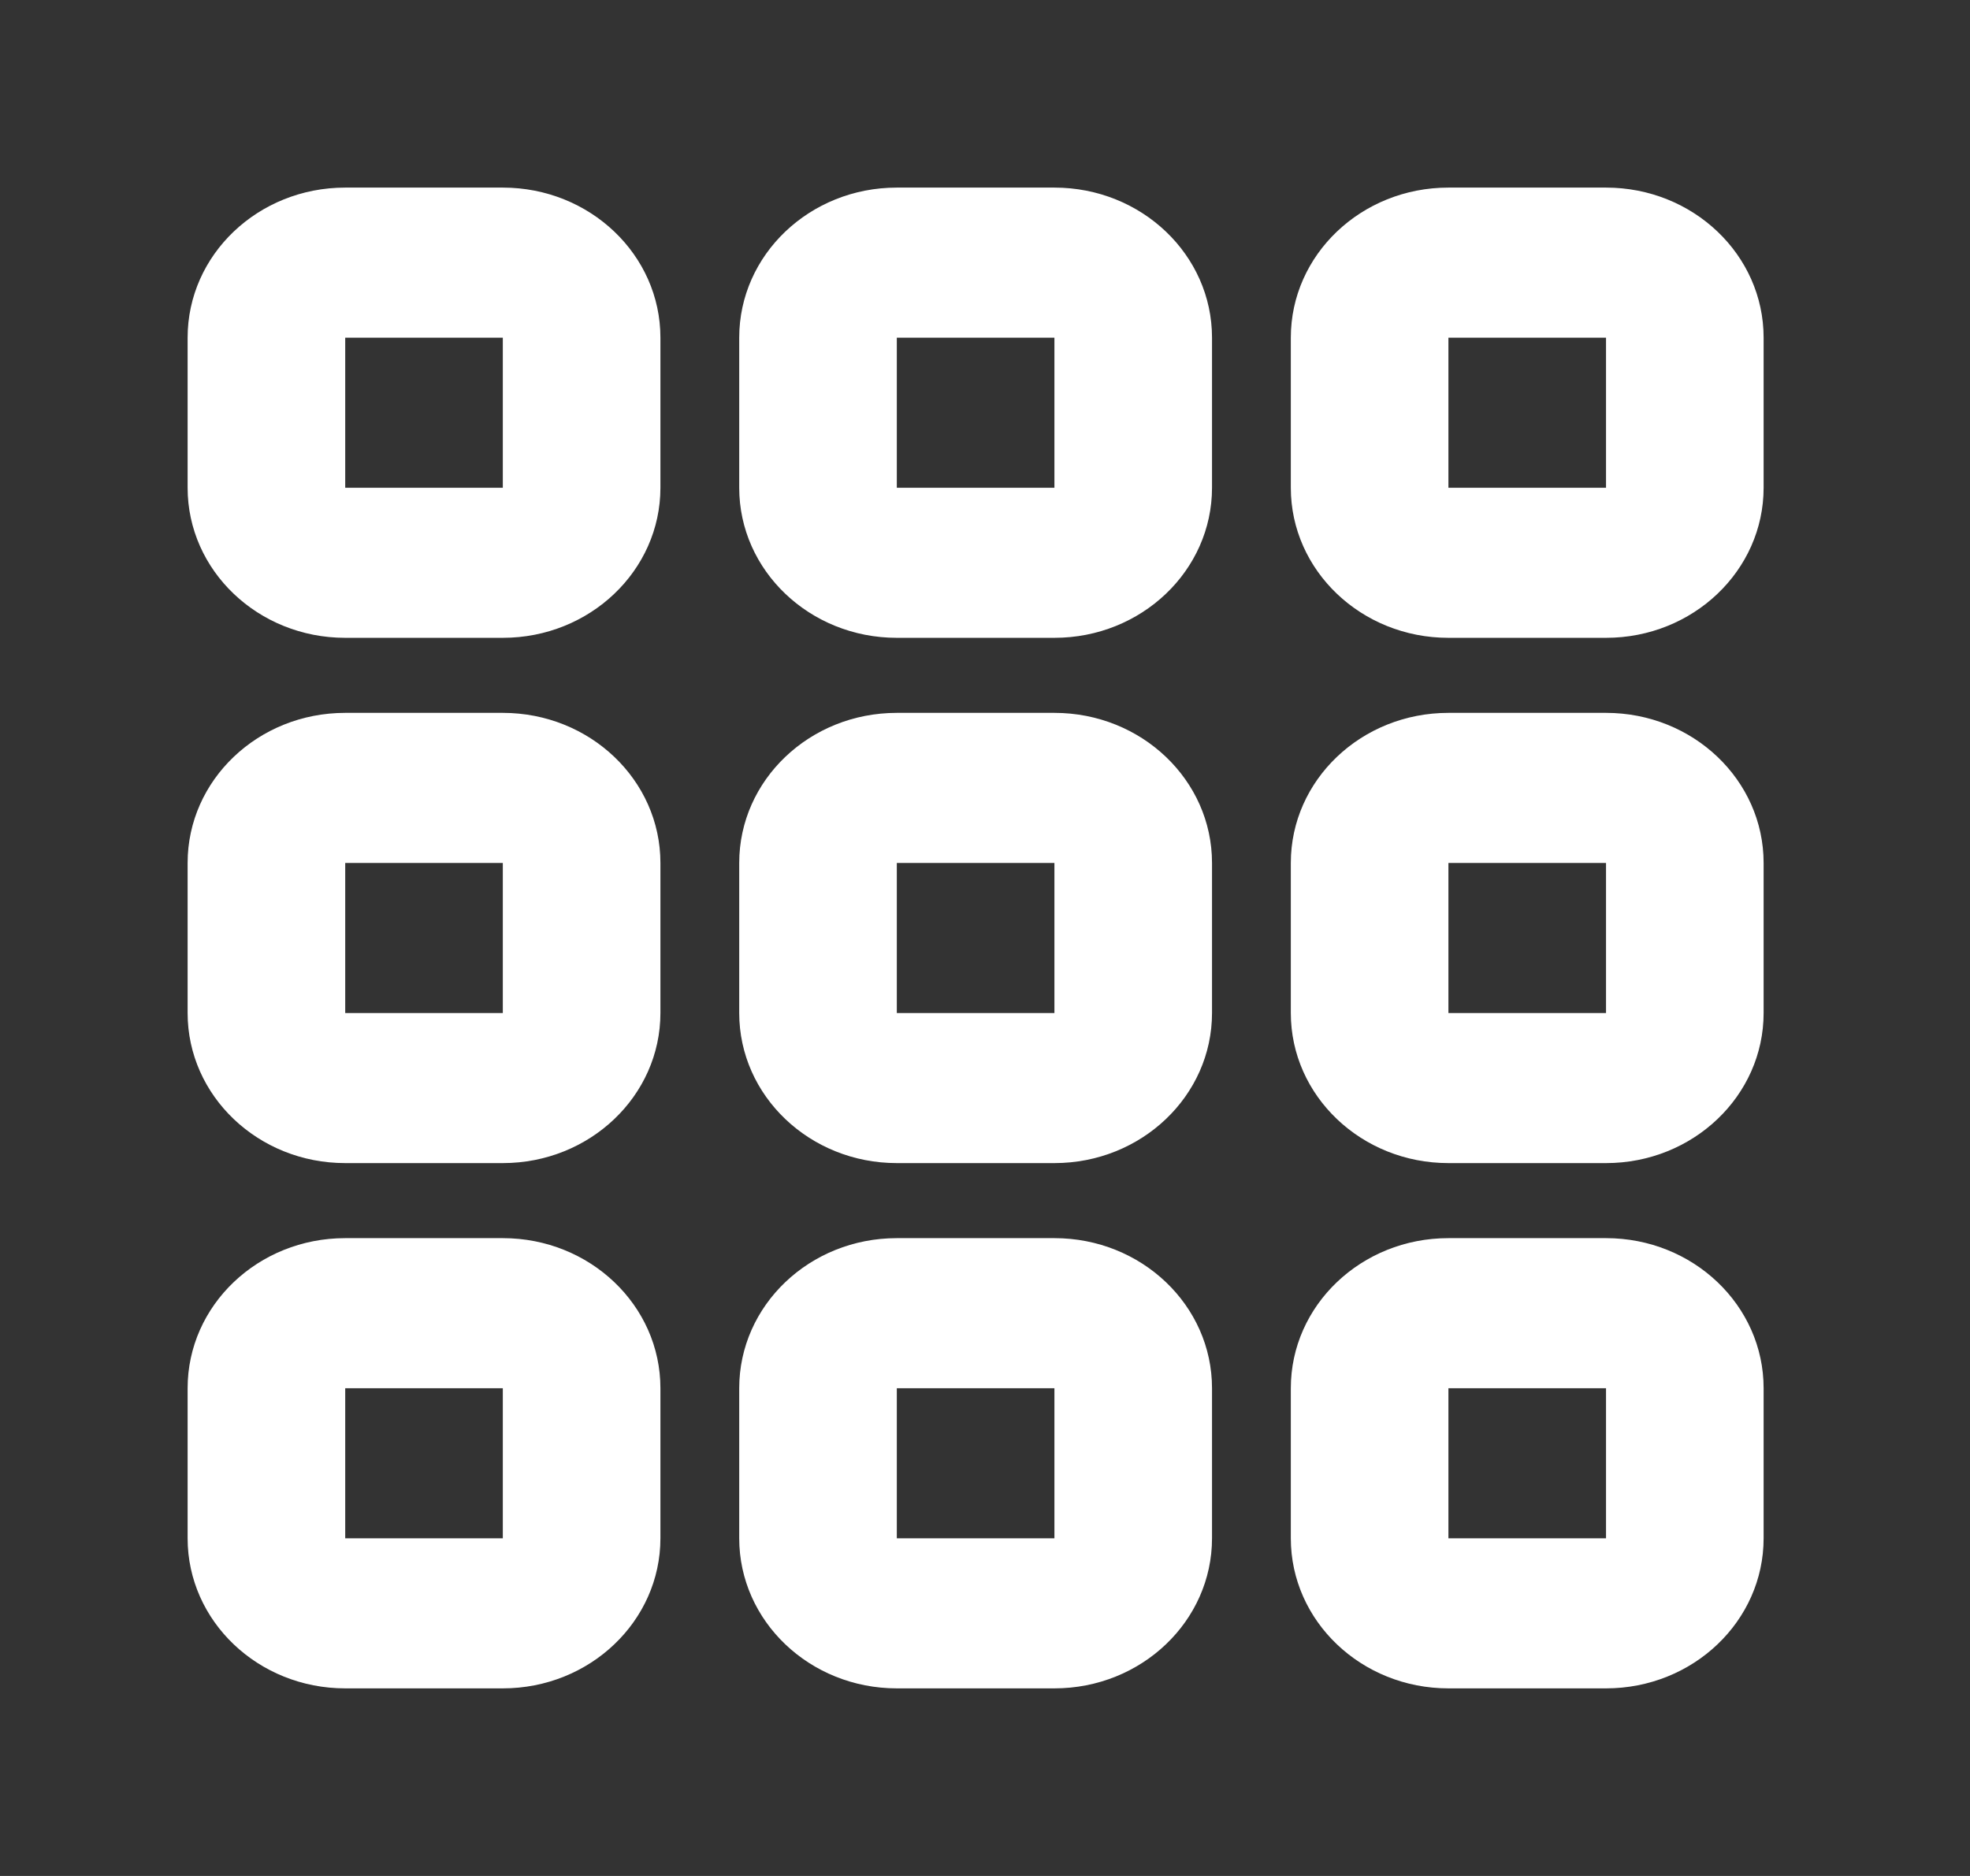 <!-- Generated by IcoMoon.io -->
<svg version="1.1" xmlns="http://www.w3.org/2000/svg" width="42" height="40" viewBox="0 0 42 40">
<rect x="0" y="0" width="42" height="40" fill="#333333" stroke="none"/>
<title>mp-grid-1</title>
<path fill="#fff" d="M30.88 32.8v-3.2h3.36v3.2h-3.36zM34.24 26.4h-3.36c-1.856 0-3.36 1.432-3.36 3.2v3.2c0 1.766 1.504 3.2 3.36 3.2h3.36c1.855 0 3.36-1.434 3.36-3.2v-3.2c0-1.768-1.505-3.2-3.36-3.2v0zM19.12 32.8v-3.2h3.36v3.2h-3.36zM22.48 26.4h-3.36c-1.856 0-3.36 1.432-3.36 3.2v3.2c0 1.766 1.504 3.2 3.36 3.2h3.36c1.855 0 3.36-1.434 3.36-3.2v-3.2c0-1.768-1.505-3.2-3.36-3.2v0zM7.36 32.8v-3.2h3.36v3.2h-3.36zM10.72 26.4h-3.36c-1.856 0-3.36 1.432-3.36 3.2v3.2c0 1.766 1.504 3.2 3.36 3.2h3.36c1.855 0 3.36-1.434 3.36-3.2v-3.2c0-1.768-1.505-3.2-3.36-3.2v0zM30.88 21.6v-3.2h3.36v3.2h-3.36zM34.24 15.2h-3.36c-1.856 0-3.36 1.432-3.36 3.2v3.2c0 1.766 1.504 3.2 3.36 3.2h3.36c1.855 0 3.36-1.434 3.36-3.2v-3.2c0-1.768-1.505-3.2-3.36-3.2v0zM19.12 21.6v-3.2h3.36v3.2h-3.36zM22.48 15.2h-3.36c-1.856 0-3.36 1.432-3.36 3.2v3.2c0 1.766 1.504 3.2 3.36 3.2h3.36c1.855 0 3.36-1.434 3.36-3.2v-3.2c0-1.768-1.505-3.2-3.36-3.2v0zM7.36 21.6v-3.2h3.36v3.2h-3.36zM10.72 15.2h-3.36c-1.856 0-3.36 1.432-3.36 3.2v3.2c0 1.766 1.504 3.2 3.36 3.2h3.36c1.855 0 3.36-1.434 3.36-3.2v-3.2c0-1.768-1.505-3.2-3.36-3.2v0zM30.88 10.4v-3.2h3.36v3.2h-3.36zM34.24 4h-3.36c-1.856 0-3.36 1.432-3.36 3.2v3.2c0 1.766 1.504 3.2 3.36 3.2h3.36c1.855 0 3.36-1.434 3.36-3.2v-3.2c0-1.768-1.505-3.2-3.36-3.2v0zM19.12 10.4v-3.2h3.36v3.2h-3.36zM22.48 4h-3.36c-1.856 0-3.36 1.432-3.36 3.2v3.2c0 1.766 1.504 3.2 3.36 3.2h3.36c1.855 0 3.36-1.434 3.36-3.2v-3.2c0-1.768-1.505-3.2-3.36-3.2v0zM7.36 10.4v-3.2h3.36v3.2h-3.36zM10.72 4h-3.36c-1.856 0-3.36 1.432-3.36 3.2v3.2c0 1.766 1.504 3.2 3.36 3.2h3.36c1.855 0 3.36-1.434 3.36-3.2v-3.2c0-1.768-1.505-3.2-3.36-3.2v0z"></path>
</svg>
